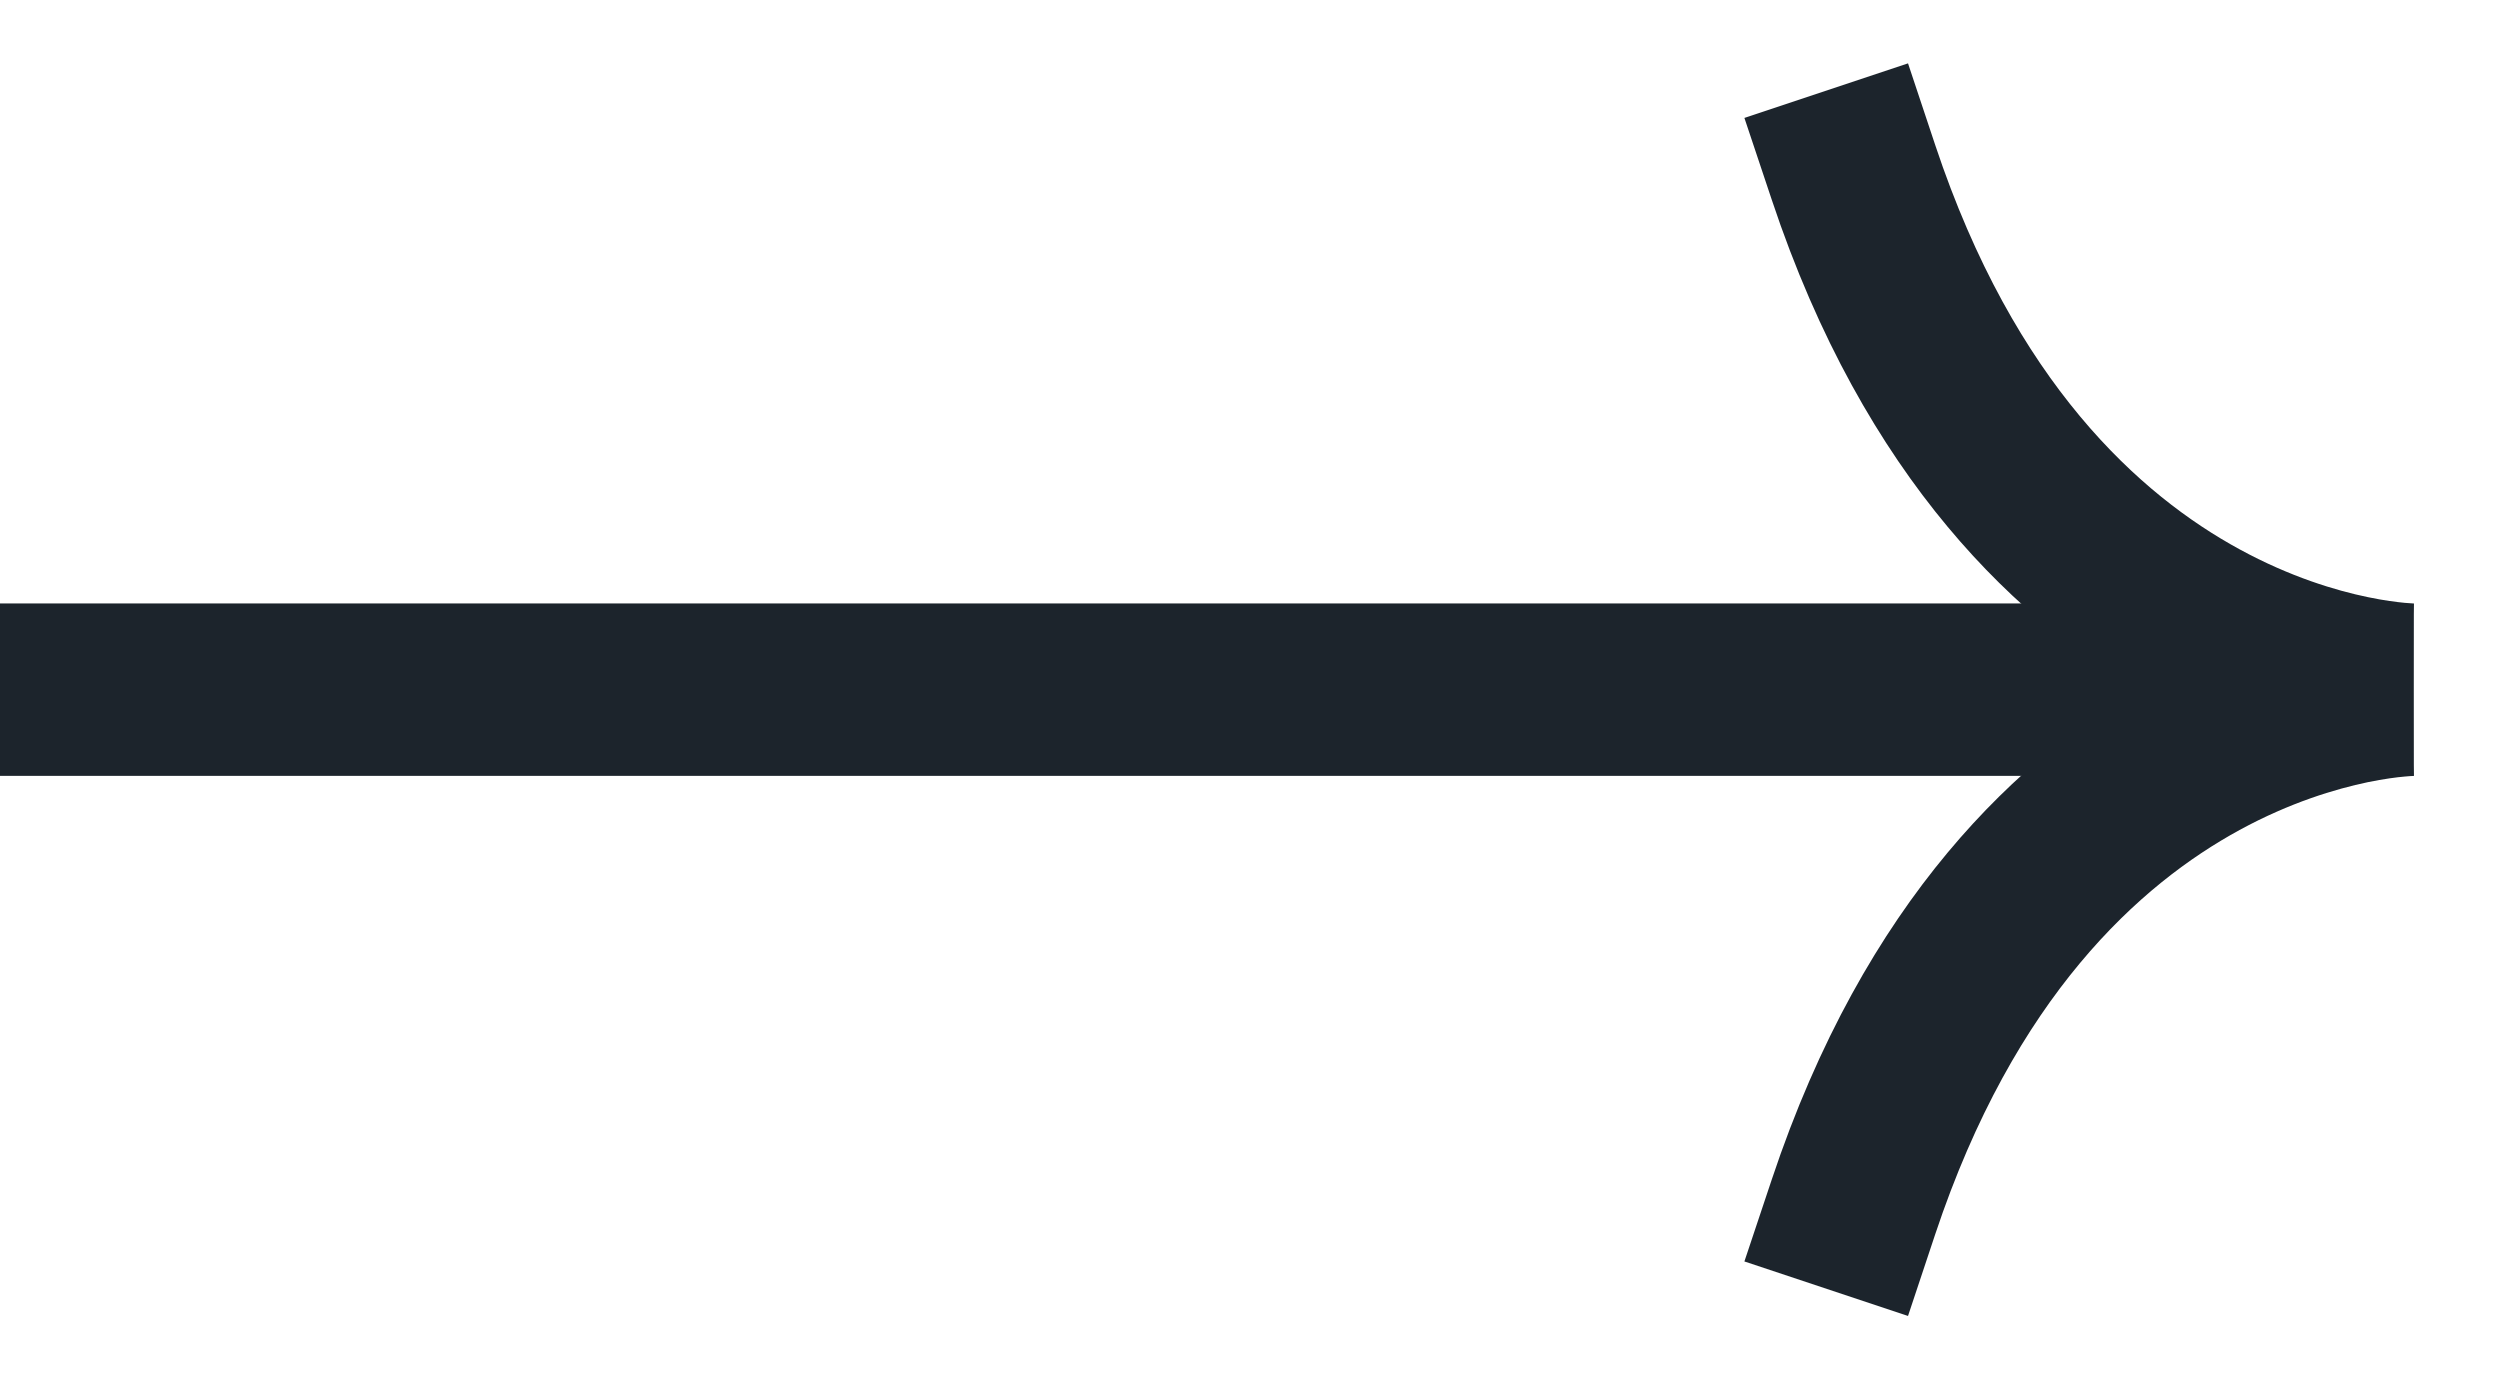 <svg  viewBox="0 0 29 16"  xmlns="http://www.w3.org/2000/svg">
<g clip-path="url(#clip0_261_551)">
<path d="M22.449 1.684L22.133 0.735L20.235 1.368L20.552 2.316L22.449 1.684ZM20.552 13.684L20.235 14.633L22.133 15.265L22.449 14.316L20.552 13.684ZM20.552 2.316C21.631 5.554 23.422 7.256 25.021 8.128C25.809 8.558 26.531 8.776 27.063 8.886C27.33 8.941 27.551 8.97 27.711 8.984C27.791 8.992 27.857 8.996 27.905 8.998C27.93 8.999 27.95 9 27.966 9C27.974 9 27.981 9 27.986 9C27.989 9 27.992 9 27.994 9C27.995 9 27.996 9 27.997 9C27.998 9 27.999 9 27.999 9C28 9 28 9 28 8C28 7 28.001 7 28.002 7C28.002 7 28.002 7 28.003 7C28.003 7 28.004 7 28.005 7C28.006 7 28.007 7 28.008 7C28.009 7 28.009 7 28.009 7C28.007 7 28.002 7 27.993 7C27.975 6.999 27.942 6.997 27.895 6.993C27.801 6.984 27.655 6.966 27.468 6.927C27.095 6.85 26.566 6.692 25.979 6.372C24.828 5.745 23.37 4.447 22.449 1.684L20.552 2.316ZM28 8C28 7 28 7 27.999 7C27.999 7 27.998 7 27.997 7C27.996 7 27.995 7 27.994 7C27.992 7 27.989 7 27.986 7C27.981 7 27.974 7.001 27.966 7.001C27.95 7.001 27.93 7.002 27.905 7.003C27.857 7.005 27.791 7.009 27.711 7.016C27.551 7.031 27.33 7.06 27.063 7.115C26.531 7.225 25.809 7.442 25.021 7.872C23.422 8.745 21.631 10.447 20.552 13.684L22.449 14.316C23.37 11.554 24.828 10.256 25.979 9.628C26.566 9.308 27.095 9.151 27.468 9.073C27.655 9.035 27.801 9.016 27.895 9.008C27.942 9.003 27.975 9.002 27.993 9.001C28.002 9 28.007 9 28.009 9C28.009 9 28.009 9 28.008 9C28.007 9 28.006 9 28.005 9C28.004 9 28.003 9 28.003 9C28.002 9 28.002 9 28.002 9C28.001 9 28 9 28 8Z" fill="#1C242C"/>
<path fill-rule="evenodd" clip-rule="evenodd" d="M0 7H25V9H0V7Z" fill="#1C242C"/>
</g>
<defs>
<clipPath id="clip0_261_551">
<rect width="29" height="16" fill="white"/>
</clipPath>
</defs>
</svg>
